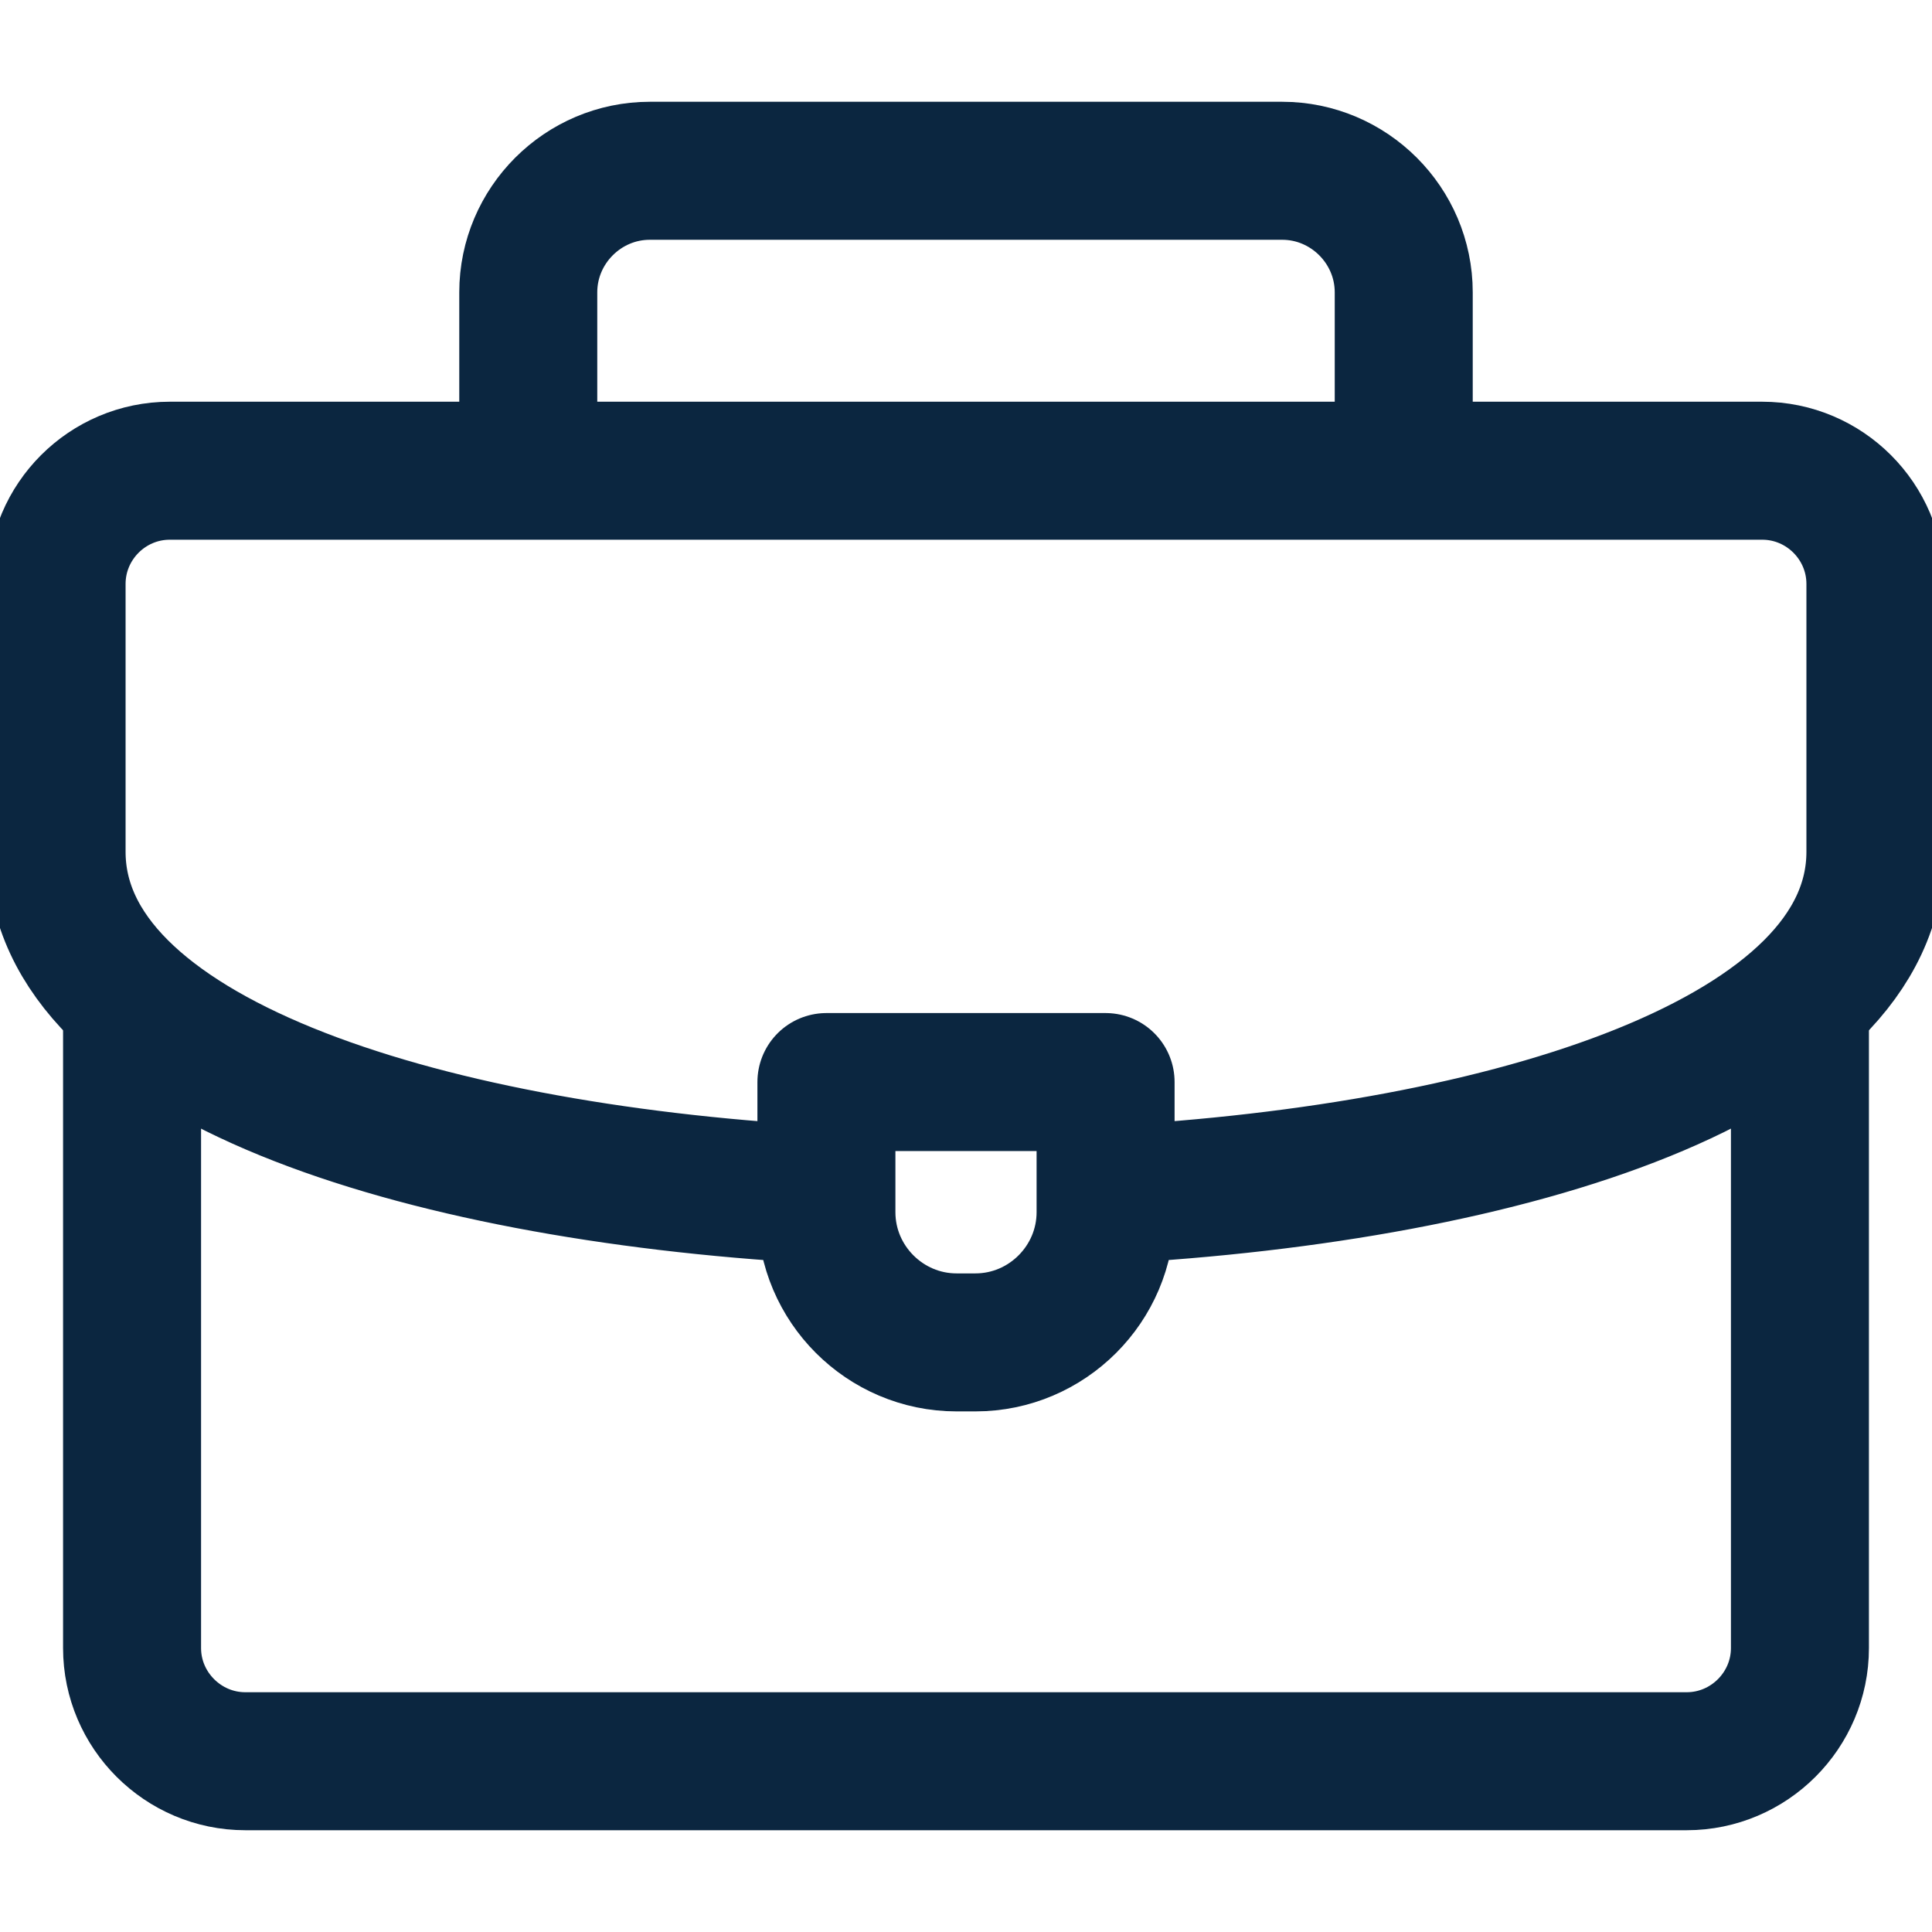 <svg width="28" height="28" viewBox="0 0 28 28" fill="none" xmlns="http://www.w3.org/2000/svg">
<g clip-path="url(#clip0_1_391)">
<path d="M7.656 6.672V4.237C7.656 3.268 8.449 2.475 9.418 2.475H18.582C19.551 2.475 20.344 3.268 20.344 4.237V6.672" stroke="#0B2640" stroke-width="2" stroke-miterlimit="22.926" stroke-linecap="round" stroke-linejoin="round"/>
<path d="M26.086 14.547V23.885C26.086 24.787 25.348 25.525 24.445 25.525H3.555C2.653 25.525 1.914 24.787 1.914 23.885V14.602" stroke="#0B2640" stroke-width="2" stroke-miterlimit="22.926" stroke-linecap="round" stroke-linejoin="round"/>
<path d="M11.812 17.309C6.027 16.978 0.82 15.323 0.82 12.345V8.463C0.82 7.559 1.557 6.822 2.461 6.822H25.539C26.443 6.822 27.18 7.559 27.18 8.463V12.345C27.18 15.342 21.907 16.998 16.078 17.315" stroke="#0B2640" stroke-width="2" stroke-miterlimit="22.926" stroke-linecap="round" stroke-linejoin="round"/>
<path fill-rule="evenodd" clip-rule="evenodd" d="M11.977 15.682H16.023V17.568C16.023 18.606 15.174 19.455 14.137 19.455H13.863C12.826 19.455 11.977 18.606 11.977 17.568V15.682Z" stroke="#0B2640" stroke-width="2" stroke-miterlimit="22.926" stroke-linecap="round" stroke-linejoin="round"/>
</g>
<defs>
<clipPath id="clip0_1_391">
<rect width="28" height="28" fill="white"/>
</clipPath>
</defs>
</svg>
